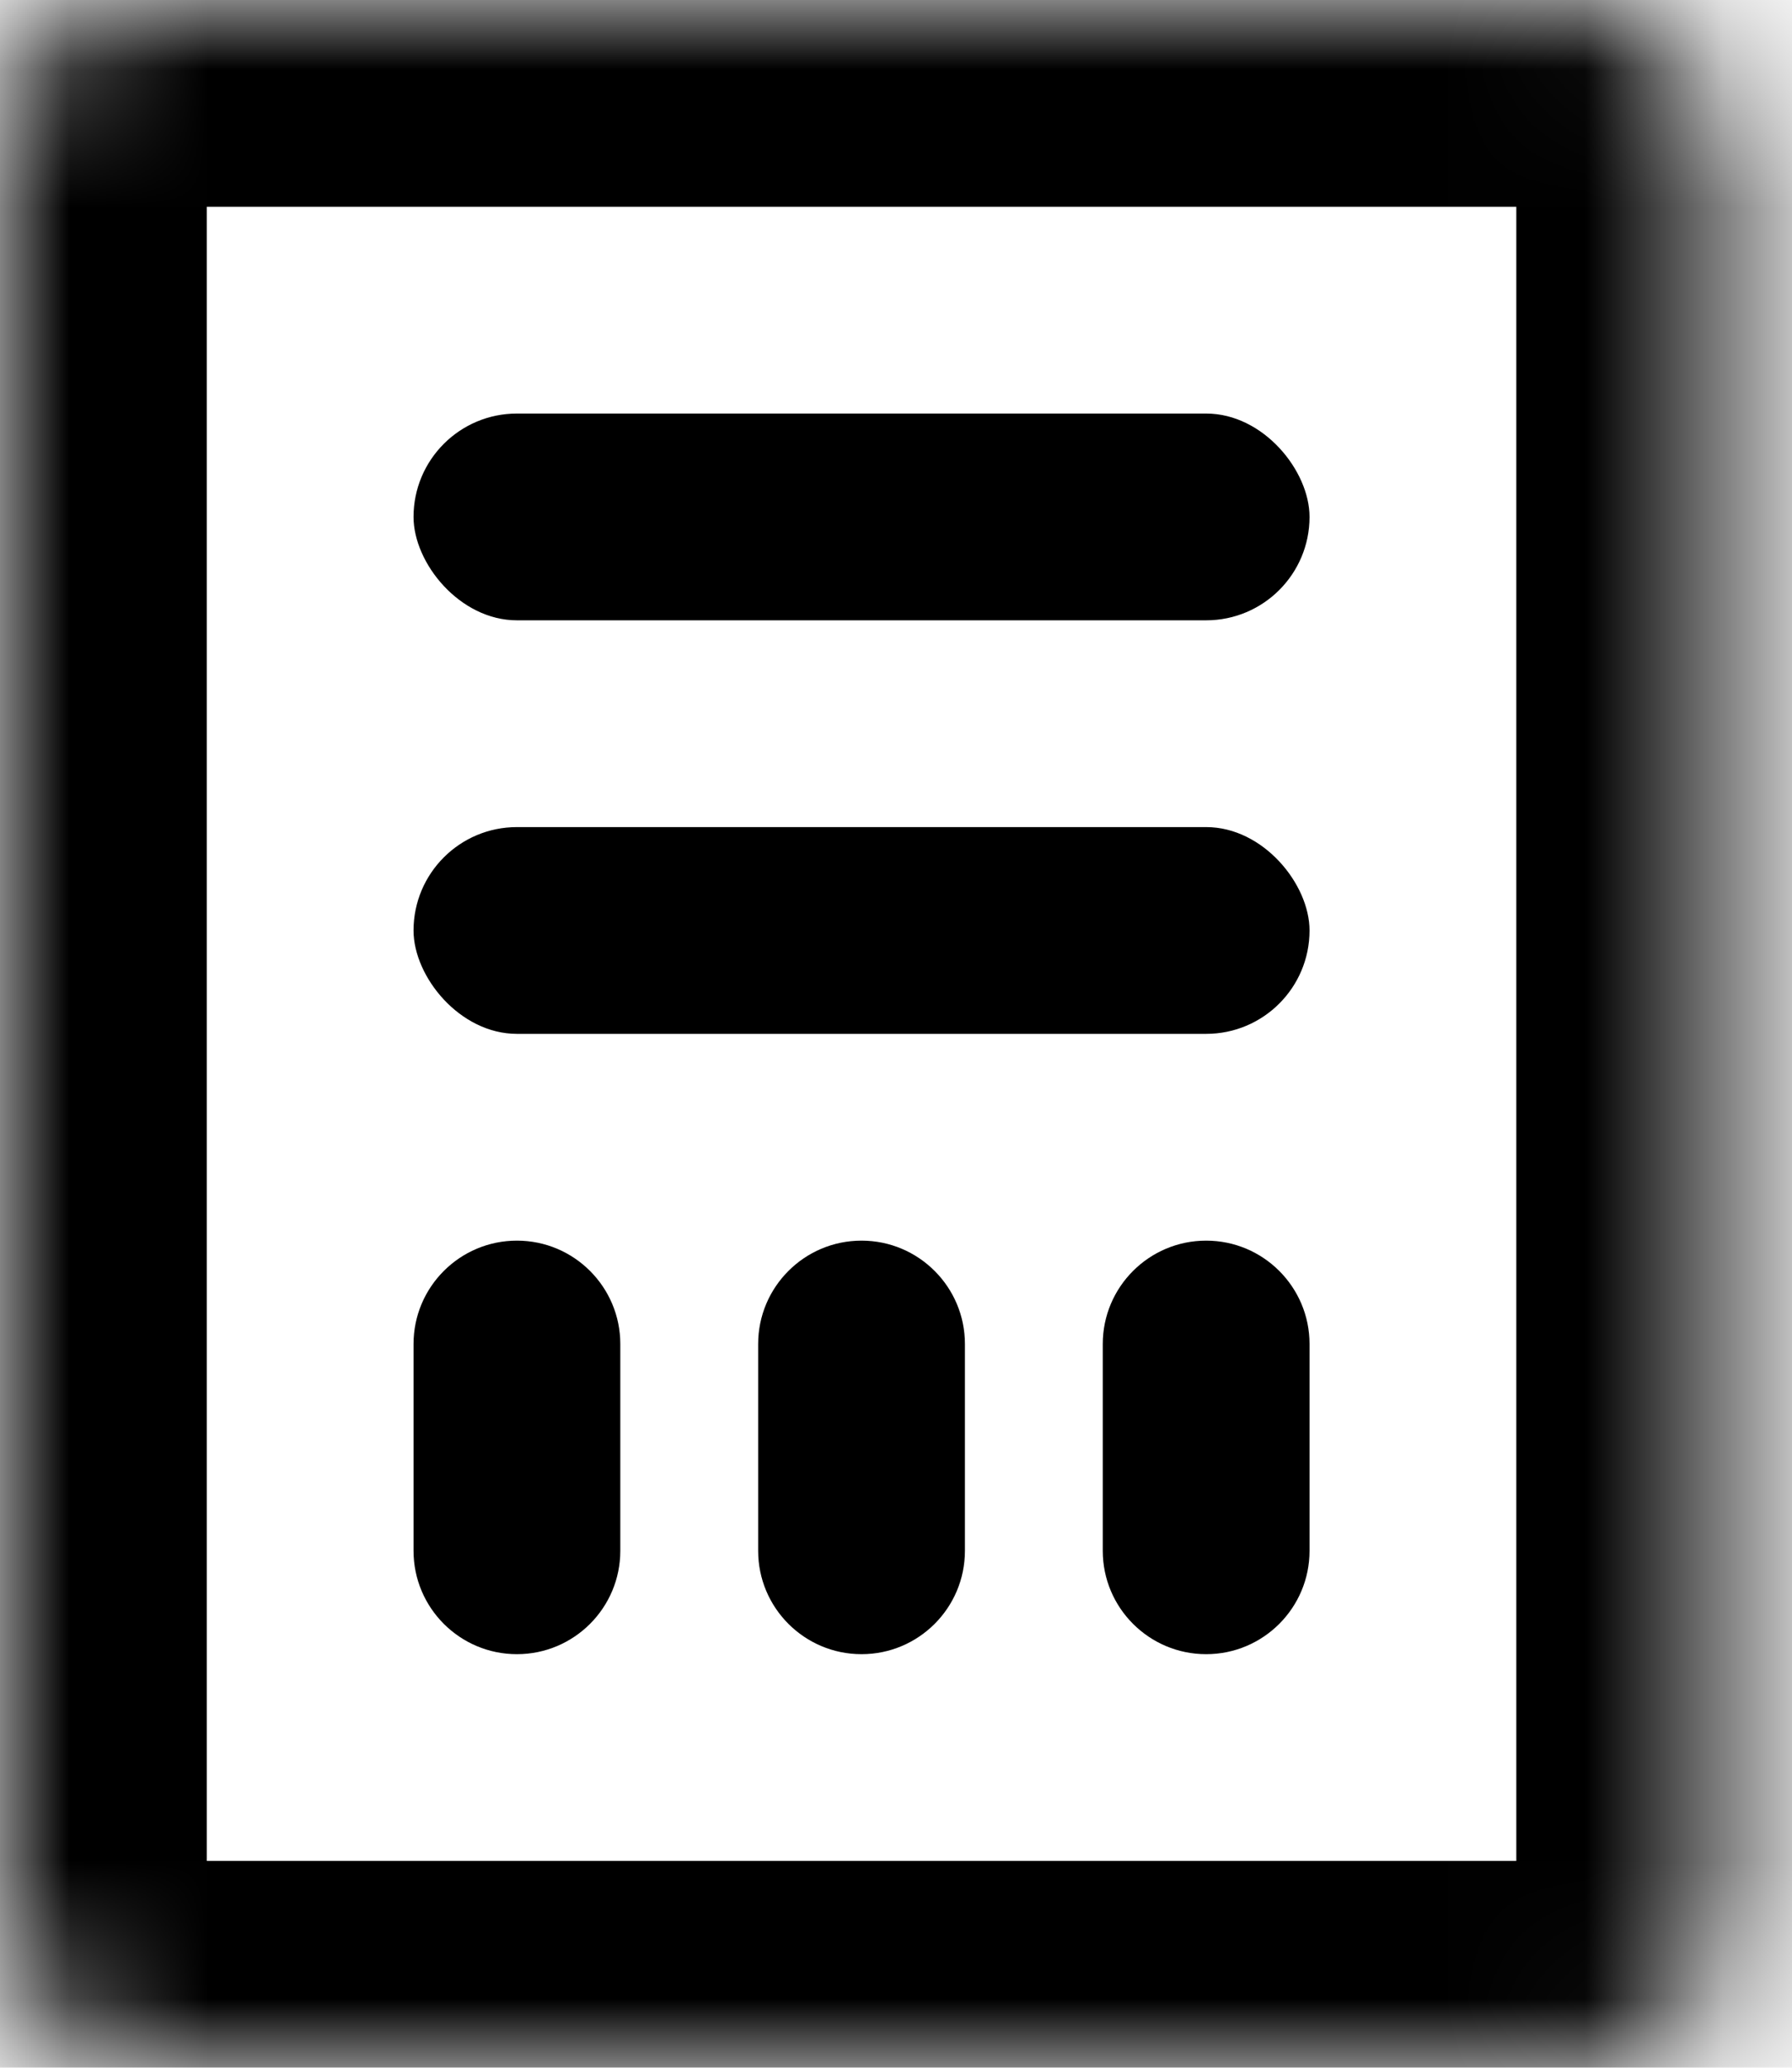 <svg width="13" height="15" viewBox="0 0 13 15" fill="none" xmlns="http://www.w3.org/2000/svg">
<mask id="path-1-inside-1" fill="white">
<rect width="12.5" height="15" rx="1"/>
</mask>
<rect width="12.5" height="15" rx="1" stroke="currentColor" stroke-width="3" mask="url(#path-1-inside-1)"/>
<rect x="3" y="3" width="6.5" height="1.5" rx="0.75" fill="currentColor"/>
<rect x="3" y="6" width="6.5" height="1.5" rx="0.75" fill="currentColor"/>
<path d="M3.75 9C4.164 9 4.5 9.336 4.5 9.75L4.5 11.25C4.5 11.664 4.164 12 3.75 12C3.336 12 3 11.664 3 11.25L3 9.75C3 9.336 3.336 9 3.75 9Z" fill="currentColor"/>
<path d="M6.25 9C6.664 9 7 9.336 7 9.75L7 11.25C7 11.664 6.664 12 6.25 12C5.836 12 5.5 11.664 5.5 11.25L5.5 9.75C5.5 9.336 5.836 9 6.25 9Z" fill="currentColor"/>
<path d="M8.75 9C9.164 9 9.5 9.336 9.5 9.75L9.5 11.25C9.5 11.664 9.164 12 8.75 12C8.336 12 8 11.664 8 11.25L8 9.75C8 9.336 8.336 9 8.75 9Z" fill="currentColor"/>
</svg>
